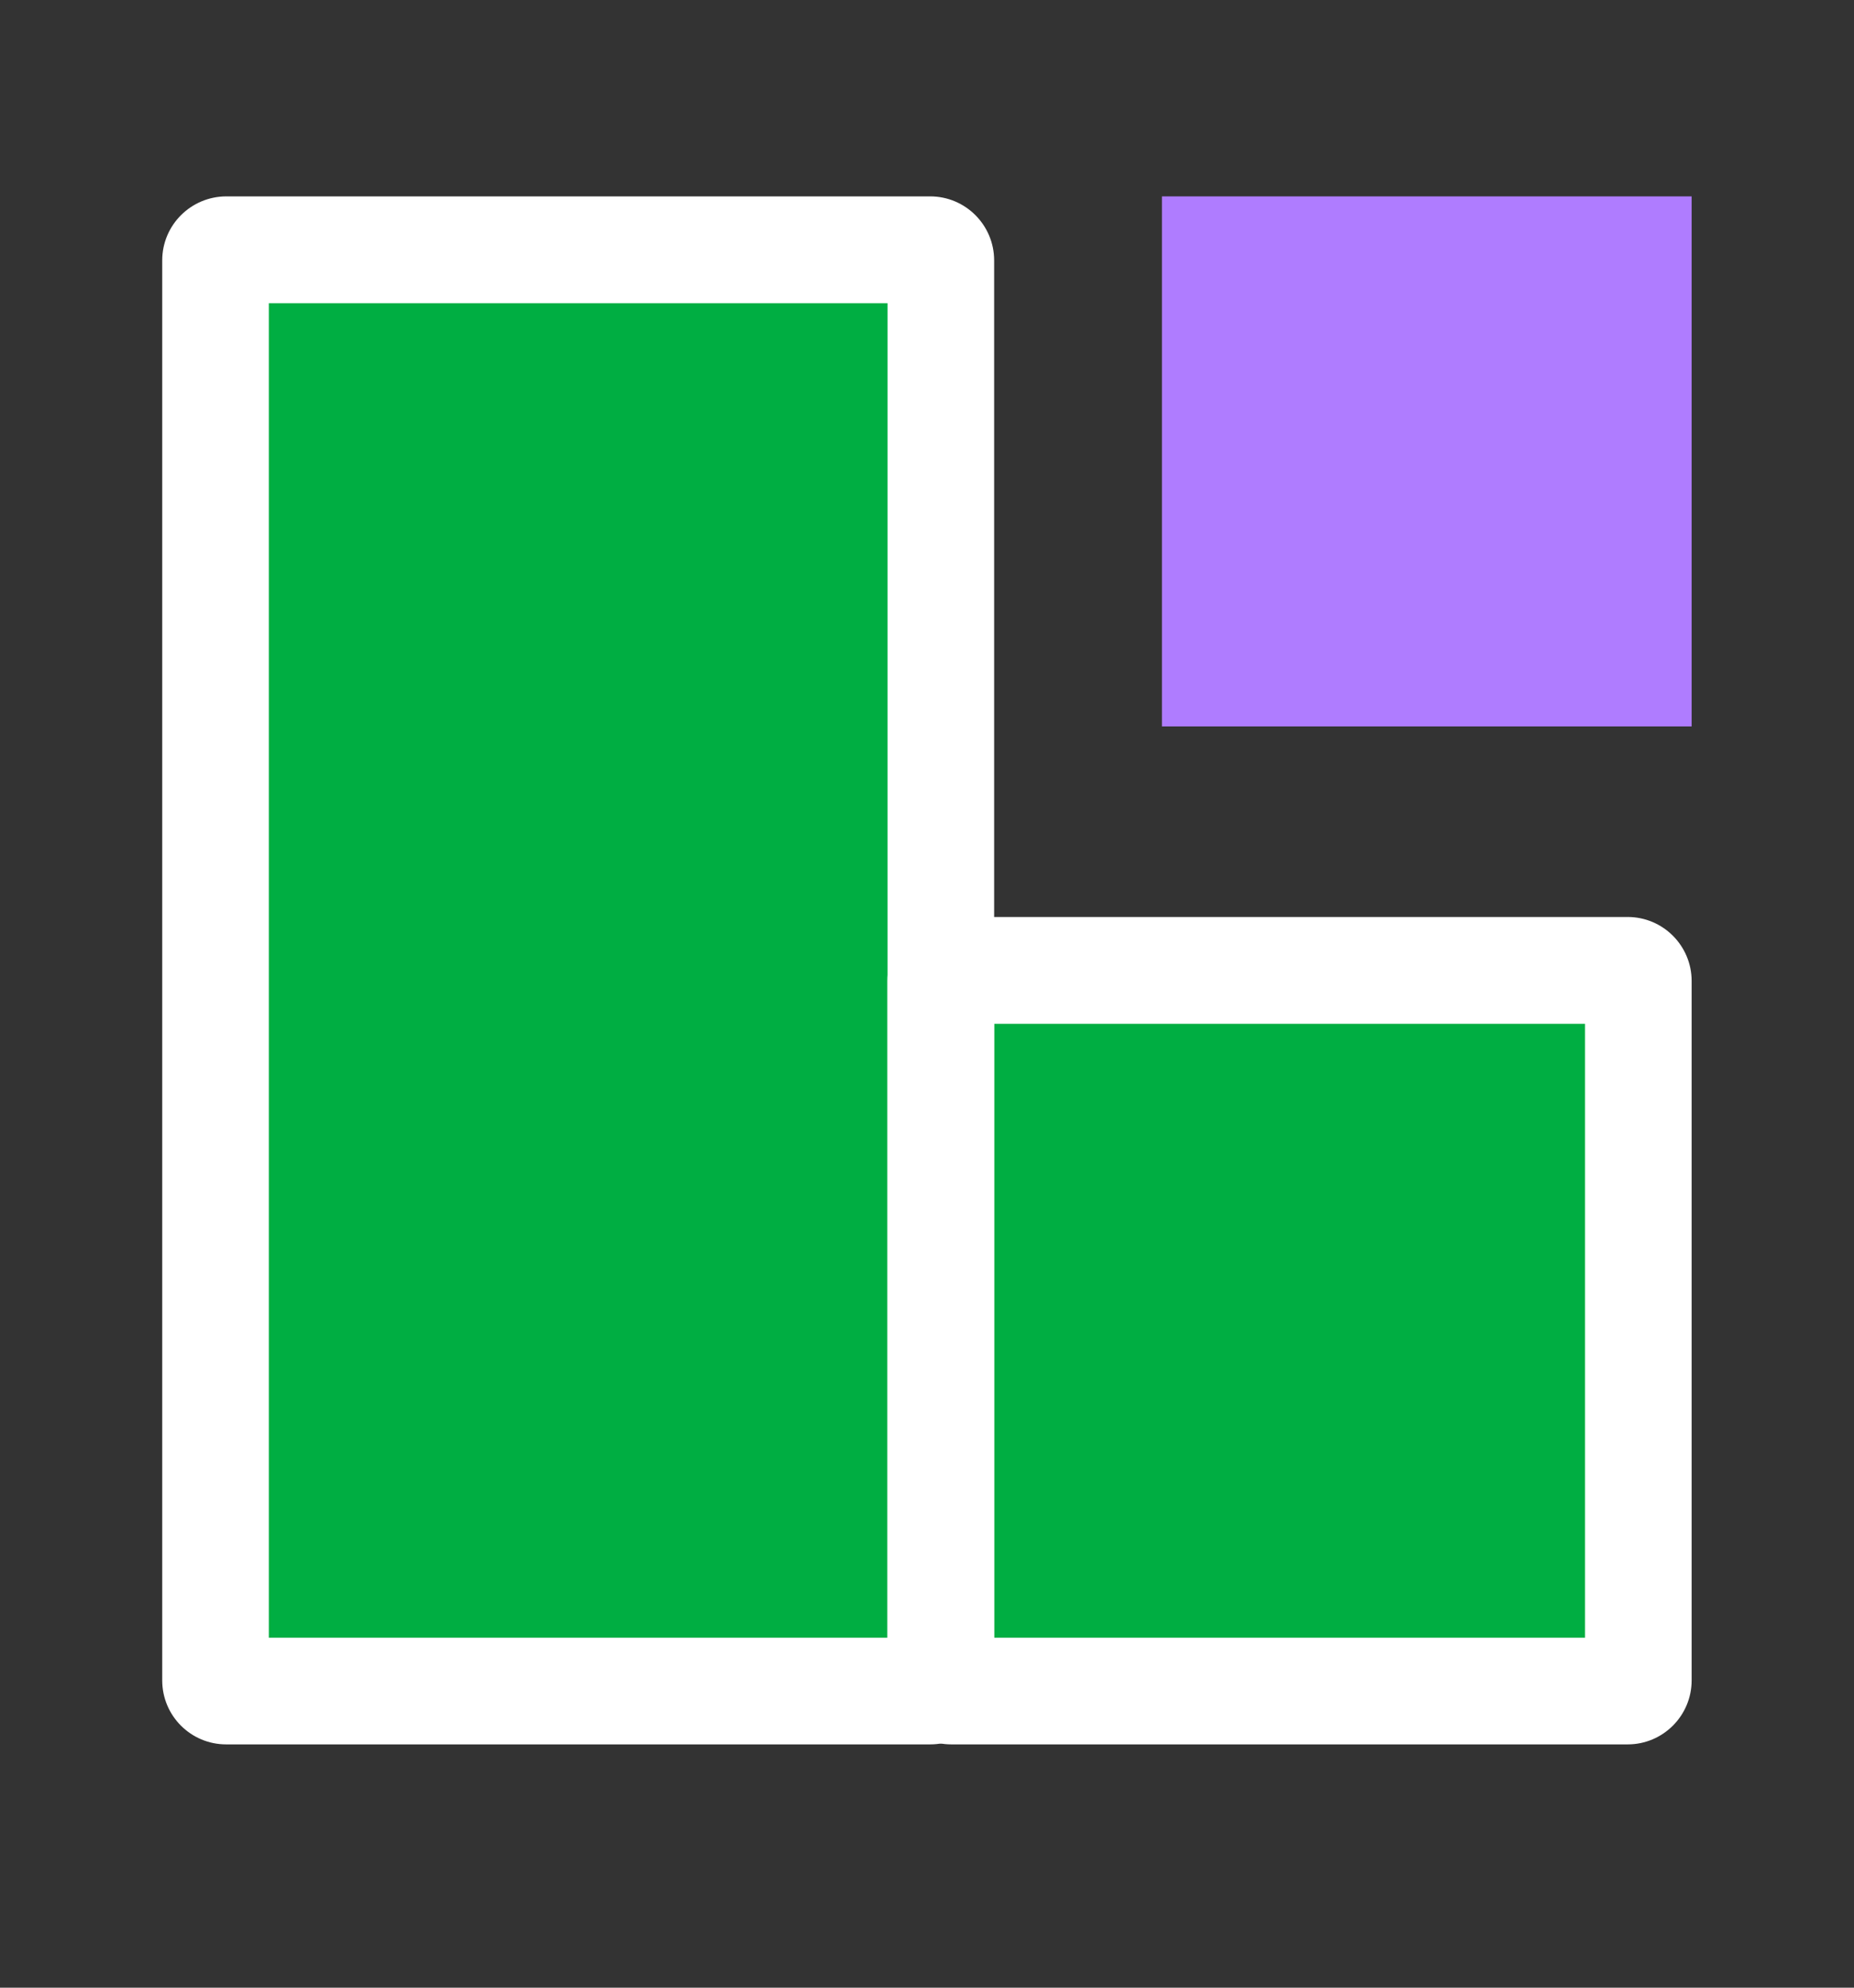 <svg width="14" height="15" viewBox="0 0 14 15" fill="none" xmlns="http://www.w3.org/2000/svg">
<rect x="0" y="0" width="14" height="15" fill="#333333" stroke="none"/>
<rect x="8.774" y="1.482" width="4" height="4" fill="#AF7CFF"/>
<rect x="1.785" y="1.957" width="5.215" height="10.857" fill="#00AE42"/>
<rect x="7.13" y="7.386" width="5.215" height="5.429" fill="#00AE42"/>
<path d="M2.03 12.359H6.702V2.288H2.03V12.359ZM7.507 12.681C7.507 12.948 7.291 13.164 7.024 13.164H1.708C1.441 13.164 1.225 12.948 1.225 12.681V1.965C1.225 1.699 1.441 1.483 1.708 1.482H7.024C7.291 1.482 7.507 1.699 7.507 1.965V12.681Z" fill="white"/>
<path d="M7.507 12.359H11.969V7.726H7.507V12.359ZM12.774 12.681C12.774 12.947 12.558 13.164 12.291 13.164H7.184C6.917 13.164 6.701 12.947 6.701 12.681V7.403C6.701 7.137 6.917 6.921 7.184 6.92H12.291C12.558 6.92 12.774 7.137 12.774 7.403V12.681Z" fill="white"/>
</svg>
